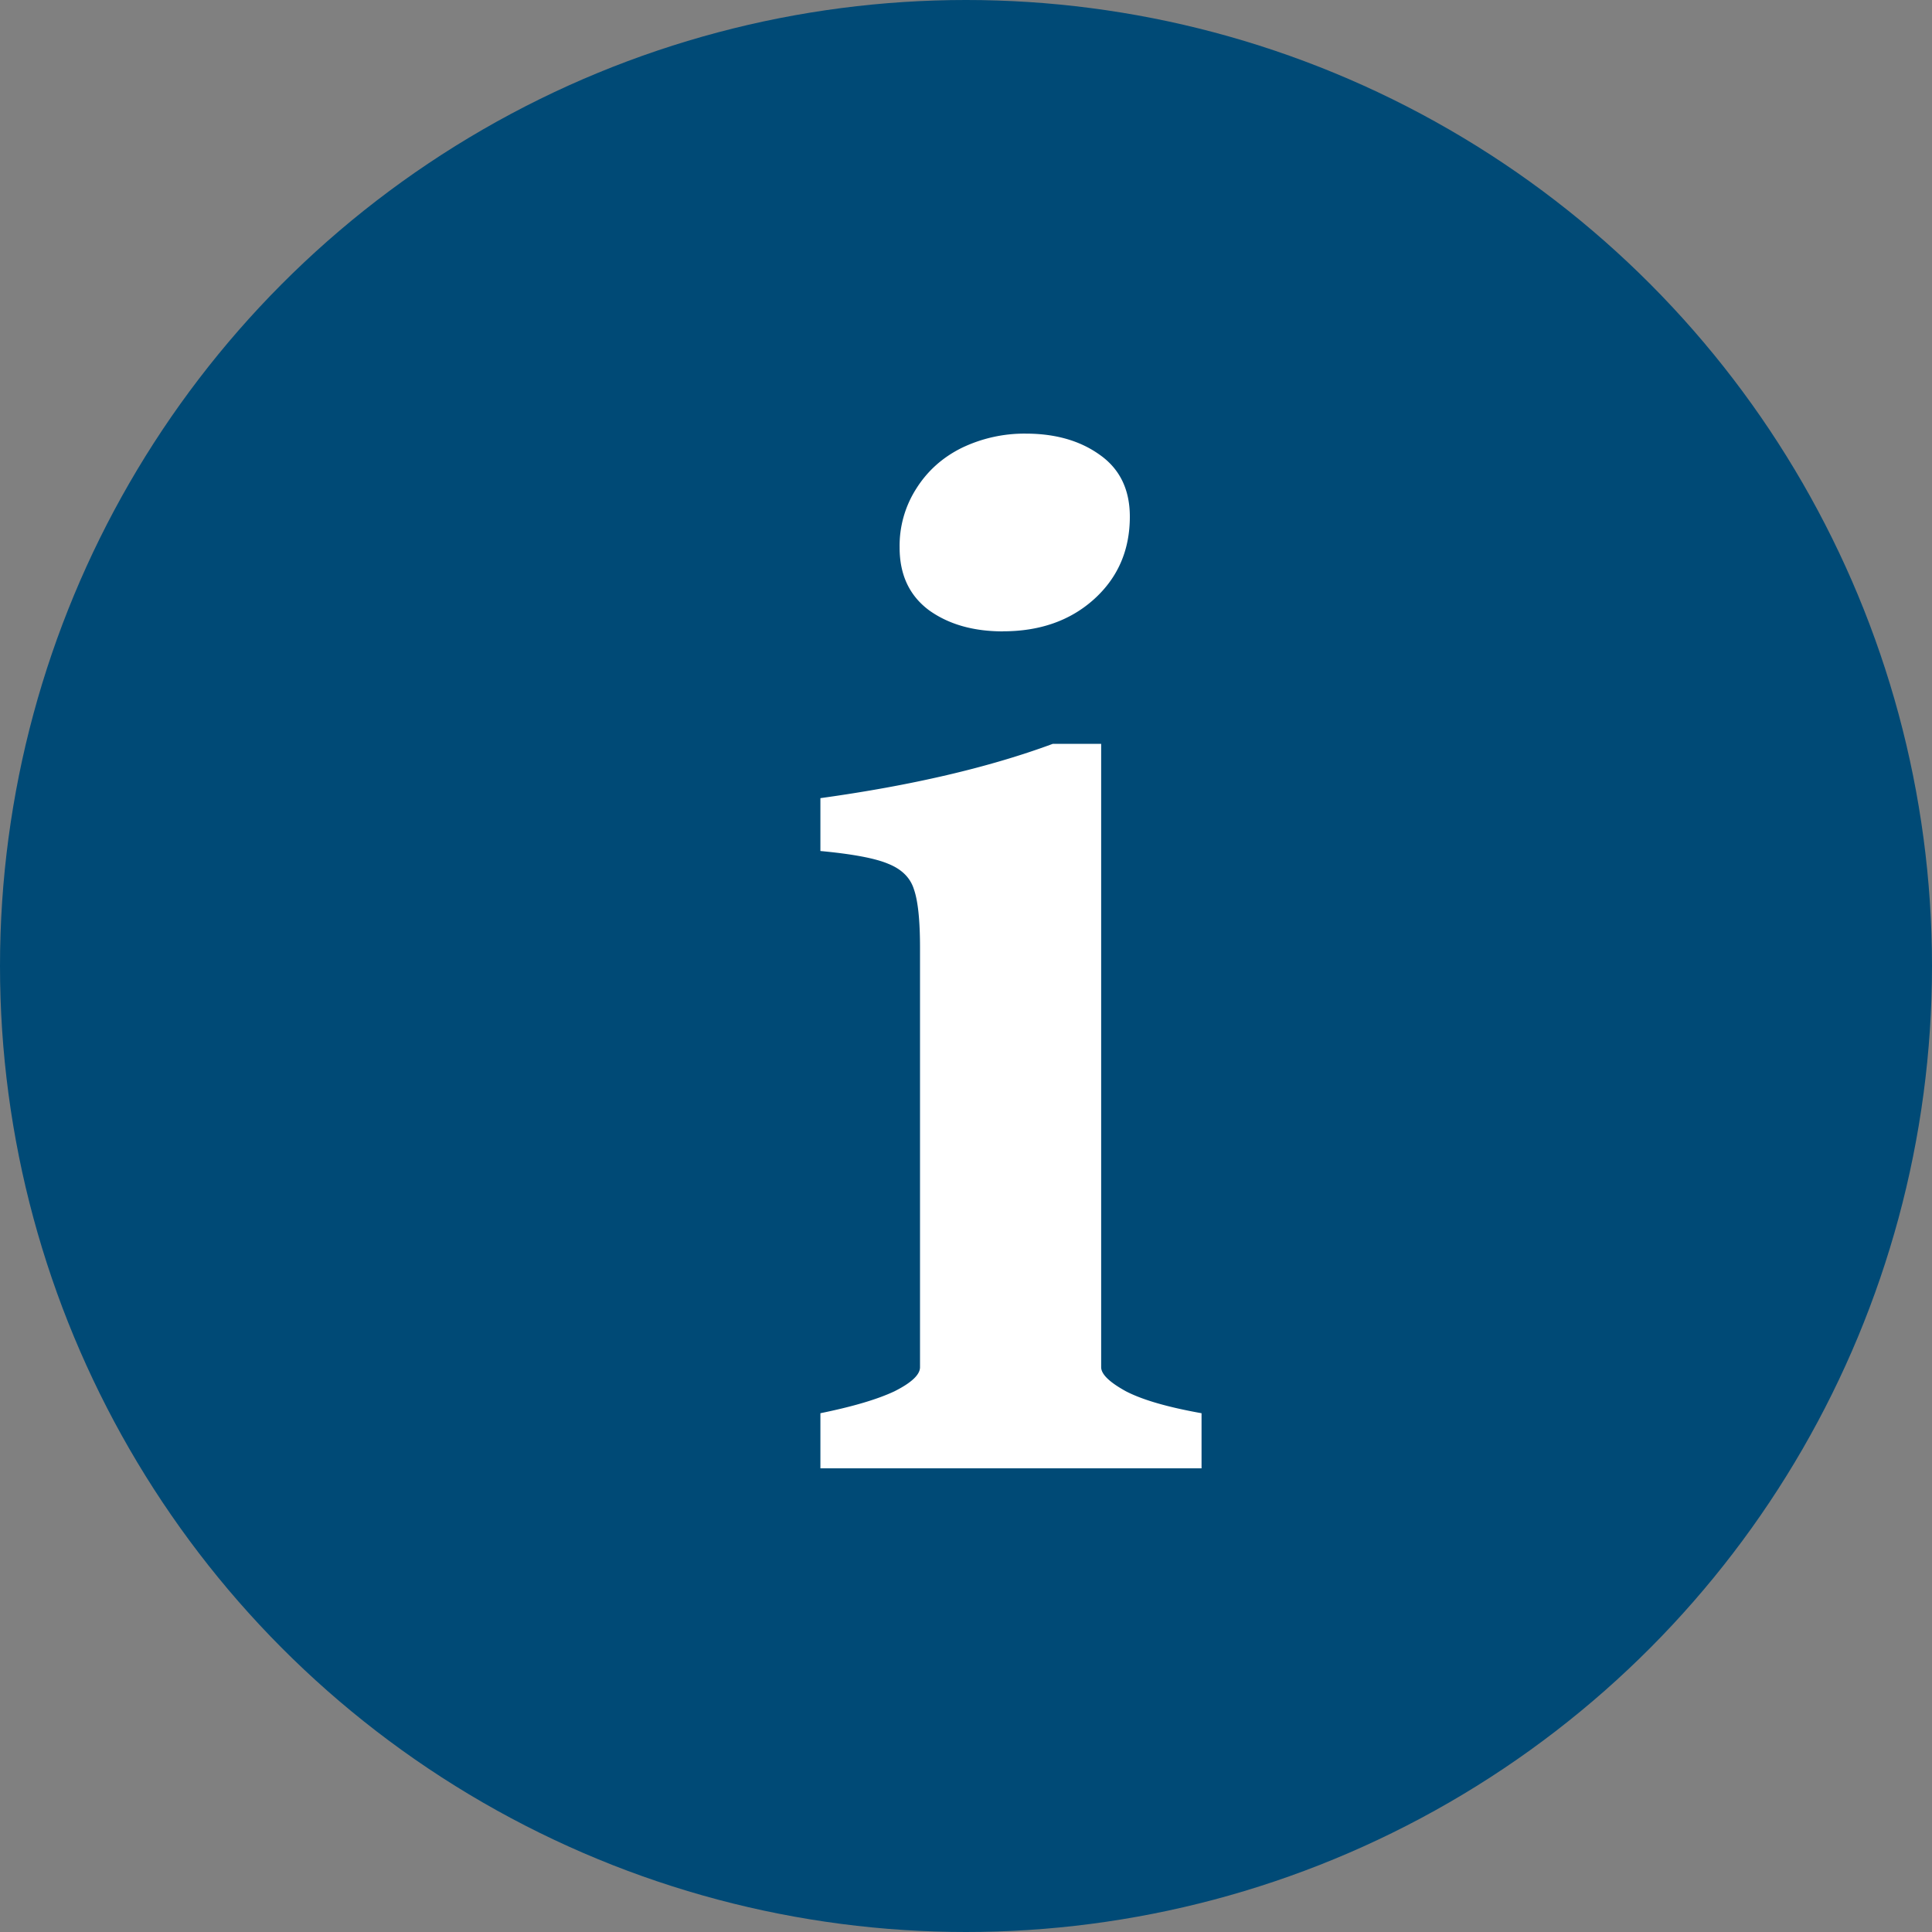 <svg xmlns="http://www.w3.org/2000/svg" width="25" height="25" fill="none"><rect width="100%" height="100%" fill="#808080" stroke="none"/><circle cx="12.5" cy="12.5" r="12.5" fill="#004a76"/><path d="M12.979 8.17c-.384 0-.703-.091-.957-.273-.254-.189-.381-.459-.381-.811a1.37 1.37 0 0 1 .215-.762c.143-.228.339-.404.586-.527a1.87 1.87 0 0 1 .83-.186c.384 0 .703.091.957.273.26.182.391.449.391.801 0 .436-.156.794-.469 1.074-.306.273-.697.41-1.172.41zm-2.363 10.117c.417-.085.736-.179.957-.283.221-.111.332-.215.332-.312v-5.02-.41c0-.351-.026-.602-.078-.752-.046-.15-.156-.261-.332-.332-.169-.072-.462-.127-.879-.166v-.684c1.178-.163 2.181-.397 3.008-.703h.625v8.066c0 .091.107.195.322.313.215.111.54.205.977.283V19h-4.932v-.713z" fill="#fff"/></svg>